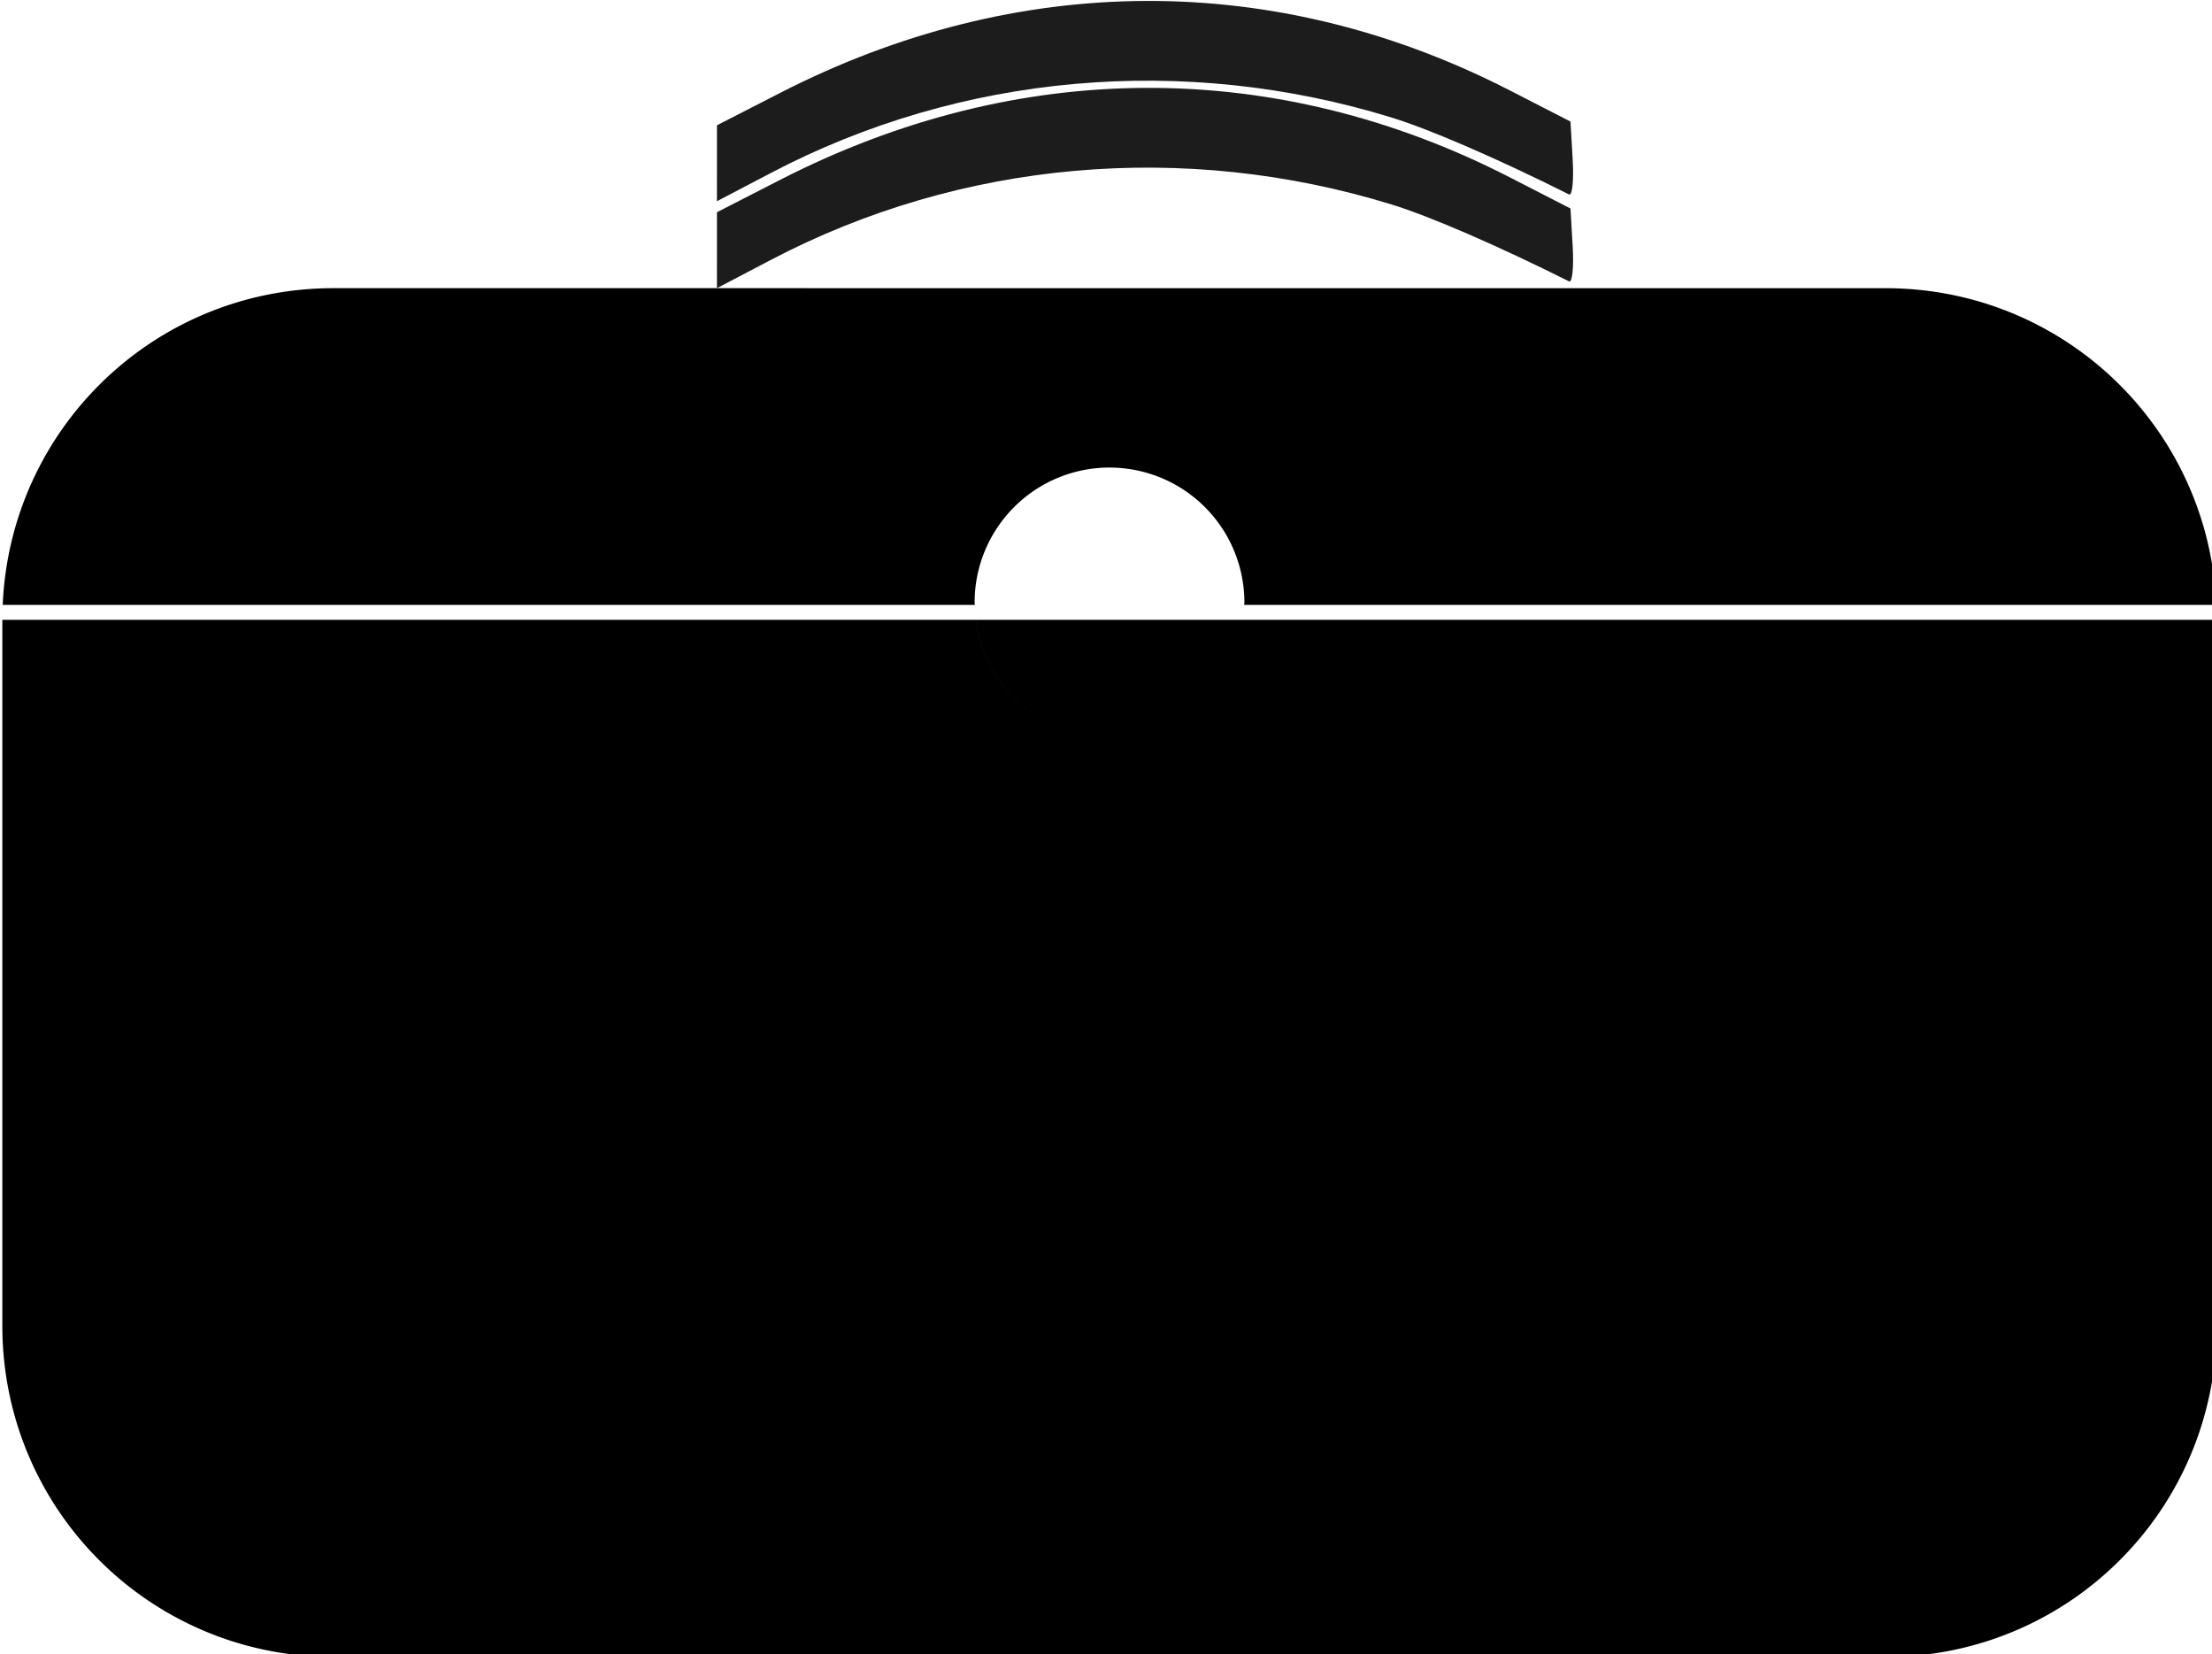 <?xml version="1.0" encoding="UTF-8" standalone="no"?>
<!-- Created with Inkscape (http://www.inkscape.org/) -->

<svg
   width="96"
   height="71.782"
   viewBox="0 0 25.4 18.992"
   version="1.1"
   id="svg8268"
   inkscape:version="1.2.2 (732a01da63, 2022-12-09, custom)"
   sodipodi:docname="briefcase.svg"
   xmlns:inkscape="http://www.inkscape.org/namespaces/inkscape"
   xmlns:sodipodi="http://sodipodi.sourceforge.net/DTD/sodipodi-0.dtd"
   xmlns="http://www.w3.org/2000/svg"
   xmlns:svg="http://www.w3.org/2000/svg">
  <sodipodi:namedview
     id="namedview8270"
     pagecolor="#505050"
     bordercolor="#eeeeee"
     borderopacity="1"
     inkscape:showpageshadow="0"
     inkscape:pageopacity="0"
     inkscape:pagecheckerboard="0"
     inkscape:deskcolor="#505050"
     inkscape:document-units="mm"
     showgrid="false"
     inkscape:zoom="3.6596241"
     inkscape:cx="69.132784"
     inkscape:cy="59.56896"
     inkscape:window-width="1504"
     inkscape:window-height="1282"
     inkscape:window-x="26"
     inkscape:window-y="23"
     inkscape:window-maximized="0"
     inkscape:current-layer="layer1" />
  <defs
     id="defs8265" />
  <g
     inkscape:label="Briefcase"
     inkscape:groupmode="layer"
     id="layer1"
     transform="translate(-5.4224224e-7,-6.408)">
    <g
       id="g9937"
       transform="matrix(0.286,0,0,0.286,-25.237,-4.218)"
       inkscape:label="Briefcase"
       inkscape:export-filename="../7d37d41b/96px_black.png"
       inkscape:export-xdpi="96"
       inkscape:export-ydpi="96">
      <path
         id="path9694"
         style="stroke-width:0.6"
         d="m 177.236,61.875 v 0.16 H 138.134 a 5.416,5.416 0 0 1 -0.036,0.36 5.416,5.416 0 0 1 -0.308,1.016 5.416,5.416 0 0 1 -0.501,0.936 5.416,5.416 0 0 1 -0.673,0.821 5.416,5.416 0 0 1 -0.821,0.673 5.416,5.416 0 0 1 -0.936,0.501 5.416,5.416 0 0 1 -1.016,0.308 5.416,5.416 0 0 1 -1.056,0.104 5.416,5.416 0 0 1 -1.057,-0.104 5.416,5.416 0 0 1 -1.016,-0.308 5.416,5.416 0 0 1 -0.936,-0.501 5.416,5.416 0 0 1 -0.821,-0.673 5.416,5.416 0 0 1 -0.673,-0.821 5.416,5.416 0 0 1 -0.501,-0.936 5.416,5.416 0 0 1 -0.308,-1.016 5.416,5.416 0 0 1 -0.036,-0.36 H 88.335 v 28.332 c 0,7.368 5.932,13.3 13.3,13.3 h 62.305 c 7.368,0 13.3,-5.932 13.3,-13.3 V 62.021 c 0,-0.049 -0.003,-0.097 -0.004,-0.146 z m -49.796,0.16 a 5.416,5.416 0 0 0 0.036,0.36 5.416,5.416 0 0 0 0.308,1.016 5.416,5.416 0 0 0 0.501,0.936 5.416,5.416 0 0 0 0.673,0.821 5.416,5.416 0 0 0 0.821,0.673 5.416,5.416 0 0 0 0.936,0.501 5.416,5.416 0 0 0 1.016,0.308 5.416,5.416 0 0 0 1.057,0.104 5.416,5.416 0 0 0 1.056,-0.104 5.416,5.416 0 0 0 1.016,-0.308 5.416,5.416 0 0 0 0.936,-0.501 5.416,5.416 0 0 0 0.821,-0.673 5.416,5.416 0 0 0 0.673,-0.821 5.416,5.416 0 0 0 0.501,-0.936 5.416,5.416 0 0 0 0.308,-1.016 5.416,5.416 0 0 0 0.036,-0.36 z"
         inkscape:label="Bottom part" />
      <path
         id="path9690"
         style="stroke-width:0.6"
         d="m 101.635,48.721 c -7.172,0 -12.981,5.62 -13.285,12.714 h 39.032 a 5.416,5.416 0 0 1 -0.01,-0.098 5.416,5.416 0 0 1 0.104,-1.056 5.416,5.416 0 0 1 0.308,-1.016 5.416,5.416 0 0 1 0.501,-0.936 5.416,5.416 0 0 1 0.673,-0.821 5.416,5.416 0 0 1 0.821,-0.674 5.416,5.416 0 0 1 0.936,-0.5 5.416,5.416 0 0 1 1.016,-0.308 5.416,5.416 0 0 1 1.057,-0.104 5.416,5.416 0 0 1 0.354,0.012 5.416,5.416 0 0 1 0.352,0.035 5.416,5.416 0 0 1 0.35,0.058 5.416,5.416 0 0 1 0.345,0.08 5.416,5.416 0 0 1 0.339,0.103 5.416,5.416 0 0 1 0.332,0.125 5.416,5.416 0 0 1 0.323,0.146 5.416,5.416 0 0 1 0.313,0.167 5.416,5.416 0 0 1 0.301,0.187 5.416,5.416 0 0 1 0.288,0.207 5.416,5.416 0 0 1 0.274,0.225 5.416,5.416 0 0 1 0.258,0.242 5.416,5.416 0 0 1 0.242,0.258 5.416,5.416 0 0 1 0.225,0.274 5.416,5.416 0 0 1 0.206,0.288 5.416,5.416 0 0 1 0.188,0.301 5.416,5.416 0 0 1 0.167,0.313 5.416,5.416 0 0 1 0.146,0.323 5.416,5.416 0 0 1 0.125,0.332 5.416,5.416 0 0 1 0.103,0.339 5.416,5.416 0 0 1 0.08,0.345 5.416,5.416 0 0 1 0.058,0.349 5.416,5.416 0 0 1 0.035,0.353 5.416,5.416 0 0 1 0.012,0.354 5.416,5.416 0 0 1 -0.01,0.098 h 39.032 c -0.305,-7.094 -6.114,-12.714 -13.286,-12.714 z"
         inkscape:label="Upper part" />
      <path
         style="opacity:0.89;fill:#000000;stroke:none;stroke-width:0.656"
         d="m 117.027,47.197 v -1.524 l 2.53,-1.297 c 9.547,-4.893 19.905,-4.928 29.314,-0.098 l 2.425,1.245 0.088,1.521 c 0.049,0.837 -0.016,1.469 -0.145,1.405 -2.848,-1.427 -5.568,-2.606 -7.099,-3.079 -8.347,-2.578 -17.317,-1.783 -24.94,2.212 l -2.174,1.139 z"
         id="path8736"
         inkscape:label="Bottom handle" />
      <path
         style="opacity:0.89;fill:#000000;stroke:none;stroke-width:0.656"
         d="m 117.027,43.707 v -1.524 l 2.53,-1.297 c 9.547,-4.893 19.905,-4.928 29.314,-0.098 l 2.425,1.245 0.088,1.521 c 0.049,0.837 -0.016,1.469 -0.145,1.405 -2.848,-1.427 -5.568,-2.606 -7.099,-3.079 -8.347,-2.578 -17.317,-1.783 -24.94,2.212 l -2.174,1.139 z"
         id="path8756"
         inkscape:label="Top handle" />
    </g>
  </g>
</svg>
